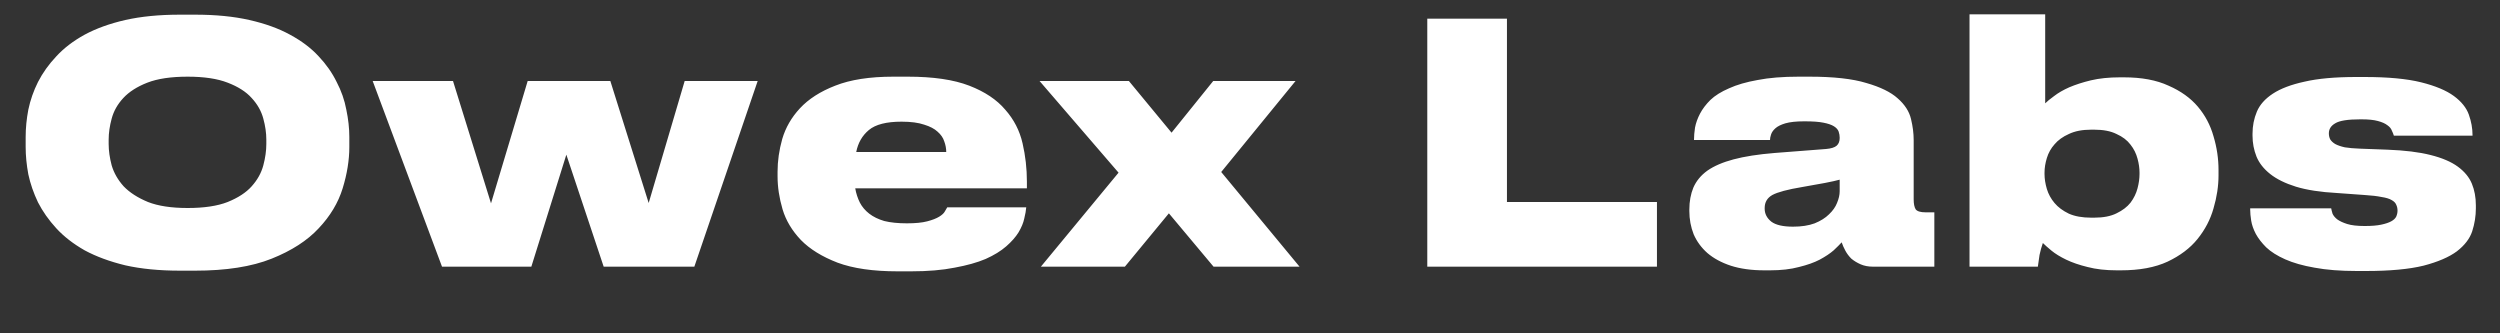 <svg width="300" height="40" viewBox="0 0 300 40" fill="none" xmlns="http://www.w3.org/2000/svg">
<rect x="0" y="0" width="300" height="40" fill="#333333" stroke="none"/>
<g clip-path="url(#clip0_5_2)">
<path d="M23.399 1.76C25.879 1.76 28.052 1.973 29.919 2.4C31.812 2.827 33.439 3.413 34.799 4.16C36.186 4.907 37.332 5.773 38.239 6.76C39.146 7.72 39.866 8.747 40.399 9.84C40.959 10.907 41.346 12.013 41.559 13.16C41.799 14.307 41.919 15.4 41.919 16.44V17.64C41.919 19.213 41.652 20.867 41.119 22.6C40.586 24.333 39.626 25.933 38.239 27.4C36.879 28.867 34.999 30.08 32.599 31.04C30.199 32 27.132 32.48 23.399 32.48H21.599C19.119 32.48 16.932 32.267 15.039 31.84C13.172 31.387 11.546 30.787 10.159 30.04C8.799 29.267 7.666 28.387 6.759 27.4C5.852 26.413 5.119 25.373 4.559 24.28C4.026 23.16 3.639 22.04 3.399 20.92C3.186 19.773 3.079 18.68 3.079 17.64V16.44C3.079 15.373 3.186 14.28 3.399 13.16C3.639 12.013 4.026 10.907 4.559 9.84C5.119 8.747 5.852 7.72 6.759 6.76C7.666 5.773 8.799 4.907 10.159 4.16C11.546 3.413 13.172 2.827 15.039 2.4C16.932 1.973 19.119 1.76 21.599 1.76H23.399ZM31.959 16.76C31.959 15.96 31.839 15.12 31.599 14.24C31.359 13.333 30.892 12.507 30.199 11.76C29.532 11.013 28.572 10.4 27.319 9.92C26.092 9.44 24.492 9.2 22.519 9.2C20.519 9.2 18.906 9.44 17.679 9.92C16.452 10.4 15.492 11.013 14.799 11.76C14.106 12.507 13.639 13.333 13.399 14.24C13.159 15.12 13.039 15.96 13.039 16.76V17.28C13.039 18.08 13.159 18.933 13.399 19.84C13.666 20.747 14.146 21.587 14.839 22.36C15.559 23.107 16.532 23.733 17.759 24.24C18.986 24.72 20.572 24.96 22.519 24.96C24.492 24.96 26.092 24.72 27.319 24.24C28.572 23.733 29.532 23.107 30.199 22.36C30.892 21.587 31.359 20.747 31.599 19.84C31.839 18.933 31.959 18.08 31.959 17.28V16.76ZM53.041 32L44.721 9.72H54.361L58.921 24.4L63.321 9.72H73.241L77.841 24.36L82.161 9.72H90.921L83.321 32H72.441L67.961 18.56L63.761 32H53.041ZM108.188 14.6C106.374 14.6 105.068 14.933 104.268 15.6C103.468 16.267 102.961 17.147 102.748 18.24H113.548C113.548 17.813 113.468 17.387 113.308 16.96C113.174 16.533 112.908 16.147 112.508 15.8C112.134 15.453 111.601 15.173 110.908 14.96C110.214 14.72 109.308 14.6 108.188 14.6ZM123.148 24.88C123.121 25.253 123.041 25.707 122.908 26.24C122.801 26.747 122.574 27.293 122.228 27.88C121.881 28.44 121.388 29 120.748 29.56C120.108 30.12 119.281 30.627 118.268 31.08C117.254 31.507 116.014 31.853 114.548 32.12C113.081 32.413 111.348 32.56 109.348 32.56H107.708C104.774 32.56 102.374 32.213 100.508 31.52C98.641 30.8 97.174 29.893 96.108 28.8C95.041 27.68 94.308 26.453 93.908 25.12C93.508 23.76 93.308 22.44 93.308 21.16V20.6C93.308 19.32 93.494 18.013 93.868 16.68C94.268 15.32 94.974 14.093 95.988 13C97.028 11.88 98.441 10.973 100.228 10.28C102.041 9.56 104.361 9.2 107.188 9.2H108.948C111.988 9.2 114.441 9.56 116.308 10.28C118.174 11 119.614 11.96 120.628 13.16C121.668 14.333 122.361 15.68 122.708 17.2C123.054 18.693 123.228 20.227 123.228 21.8V22.6H102.628C102.734 23.213 102.921 23.787 103.188 24.32C103.454 24.827 103.828 25.267 104.308 25.64C104.788 26.013 105.388 26.307 106.108 26.52C106.854 26.707 107.761 26.8 108.828 26.8C109.841 26.8 110.654 26.72 111.268 26.56C111.881 26.4 112.361 26.213 112.708 26C113.054 25.787 113.281 25.573 113.388 25.36C113.521 25.147 113.614 24.987 113.668 24.88H123.148ZM140.266 25.6L134.986 32H124.906L134.226 20.72L124.746 9.72H135.466L140.586 15.92L145.586 9.72H155.466L146.546 20.64L155.946 32H145.626L140.266 25.6ZM180.834 2.24V24.24H198.834V32H171.274V2.24H180.834ZM215.161 27.2C216.174 27.2 217.041 27.067 217.761 26.8C218.481 26.507 219.054 26.147 219.481 25.72C219.934 25.293 220.254 24.84 220.441 24.36C220.654 23.853 220.761 23.387 220.761 22.96V21.56C220.387 21.667 219.787 21.8 218.961 21.96C218.134 22.12 217.241 22.28 216.281 22.44C214.521 22.733 213.321 23.053 212.681 23.4C212.067 23.747 211.761 24.267 211.761 24.96V25.04C211.761 25.653 212.027 26.173 212.561 26.6C213.094 27 213.961 27.2 215.161 27.2ZM221.001 29.08C220.787 29.32 220.467 29.64 220.041 30.04C219.614 30.413 219.054 30.787 218.361 31.16C217.694 31.507 216.867 31.8 215.881 32.04C214.894 32.307 213.734 32.44 212.401 32.44H211.721C210.174 32.44 208.827 32.253 207.681 31.88C206.561 31.507 205.627 31 204.881 30.36C204.161 29.72 203.614 28.973 203.241 28.12C202.894 27.24 202.721 26.307 202.721 25.32V25.16C202.721 24.173 202.881 23.293 203.201 22.52C203.547 21.72 204.107 21.04 204.881 20.48C205.681 19.92 206.734 19.467 208.041 19.12C209.347 18.773 210.974 18.52 212.921 18.36L219.121 17.88C219.734 17.827 220.161 17.693 220.401 17.48C220.641 17.267 220.761 16.96 220.761 16.56V16.52C220.761 16.28 220.721 16.04 220.641 15.8C220.561 15.56 220.374 15.347 220.081 15.16C219.787 14.973 219.361 14.827 218.801 14.72C218.267 14.613 217.534 14.56 216.601 14.56H216.481C215.547 14.56 214.801 14.64 214.241 14.8C213.707 14.96 213.307 15.16 213.041 15.4C212.774 15.64 212.601 15.893 212.521 16.16C212.441 16.4 212.401 16.613 212.401 16.8H203.281V16.76C203.281 16.333 203.321 15.853 203.401 15.32C203.507 14.76 203.707 14.2 204.001 13.64C204.294 13.08 204.707 12.533 205.241 12C205.801 11.467 206.547 11 207.481 10.6C208.414 10.173 209.561 9.84 210.921 9.6C212.281 9.333 213.921 9.2 215.841 9.2H217.121C220.027 9.2 222.307 9.453 223.961 9.96C225.641 10.44 226.894 11.053 227.721 11.8C228.574 12.547 229.107 13.373 229.321 14.28C229.534 15.16 229.641 16 229.641 16.8V23.92C229.641 24.453 229.721 24.853 229.881 25.12C230.067 25.36 230.467 25.48 231.081 25.48H232.121V32H224.761C224.201 32 223.707 31.907 223.281 31.72C222.854 31.533 222.481 31.307 222.161 31.04C221.867 30.747 221.627 30.427 221.441 30.08C221.254 29.733 221.107 29.4 221.001 29.08ZM254.023 32.44C252.689 32.44 251.516 32.307 250.503 32.04C249.516 31.8 248.663 31.507 247.943 31.16C247.223 30.813 246.636 30.453 246.183 30.08C245.729 29.707 245.383 29.4 245.143 29.16C244.983 29.613 244.849 30.093 244.743 30.6C244.663 31.08 244.596 31.547 244.543 32H236.343V1.72H245.423V12.4C245.663 12.16 246.023 11.867 246.503 11.52C246.983 11.147 247.583 10.8 248.303 10.48C249.049 10.16 249.916 9.88 250.903 9.64C251.916 9.4 253.076 9.28 254.383 9.28H254.863C256.996 9.28 258.783 9.613 260.223 10.28C261.689 10.92 262.863 11.76 263.743 12.8C264.623 13.84 265.249 15.027 265.623 16.36C266.023 17.693 266.223 19.04 266.223 20.4V21.04C266.223 22.32 266.023 23.64 265.623 25C265.249 26.333 264.609 27.56 263.703 28.68C262.823 29.773 261.623 30.68 260.103 31.4C258.609 32.093 256.743 32.44 254.503 32.44H254.023ZM256.743 20.72C256.743 20.187 256.663 19.627 256.503 19.04C256.343 18.427 256.063 17.867 255.663 17.36C255.263 16.827 254.703 16.4 253.983 16.08C253.289 15.733 252.396 15.56 251.303 15.56H250.943C249.876 15.56 248.983 15.733 248.263 16.08C247.543 16.4 246.969 16.813 246.543 17.32C246.116 17.8 245.809 18.347 245.623 18.96C245.436 19.573 245.343 20.16 245.343 20.72V20.88C245.343 21.44 245.436 22.04 245.623 22.68C245.809 23.293 246.116 23.853 246.543 24.36C246.969 24.867 247.543 25.293 248.263 25.64C248.983 25.96 249.876 26.12 250.943 26.12H251.303C252.396 26.12 253.289 25.947 253.983 25.6C254.703 25.253 255.263 24.827 255.663 24.32C256.063 23.787 256.343 23.213 256.503 22.6C256.663 21.987 256.743 21.413 256.743 20.88V20.72ZM282.823 32.52C280.849 32.52 279.156 32.387 277.743 32.12C276.356 31.88 275.183 31.547 274.223 31.12C273.263 30.693 272.503 30.213 271.943 29.68C271.409 29.147 270.996 28.613 270.703 28.08C270.409 27.52 270.223 26.987 270.143 26.48C270.063 25.973 270.023 25.533 270.023 25.16V25H279.743C279.769 25.16 279.823 25.373 279.903 25.64C280.009 25.88 280.196 26.107 280.463 26.32C280.756 26.533 281.156 26.72 281.663 26.88C282.169 27.04 282.863 27.12 283.743 27.12H283.823C284.596 27.12 285.236 27.067 285.743 26.96C286.249 26.853 286.649 26.72 286.943 26.56C287.236 26.4 287.436 26.213 287.543 26C287.649 25.76 287.703 25.52 287.703 25.28C287.703 25.013 287.649 24.773 287.543 24.56C287.463 24.347 287.276 24.16 286.983 24C286.716 23.84 286.316 23.72 285.783 23.64C285.276 23.533 284.596 23.453 283.743 23.4L280.423 23.16C278.449 23.053 276.809 22.8 275.503 22.4C274.223 22 273.196 21.493 272.423 20.88C271.649 20.267 271.103 19.573 270.783 18.8C270.463 18 270.303 17.16 270.303 16.28V16.04C270.303 15.107 270.476 14.227 270.823 13.4C271.169 12.573 271.809 11.853 272.743 11.24C273.676 10.627 274.943 10.147 276.543 9.8C278.143 9.427 280.209 9.24 282.743 9.24H283.743C286.569 9.24 288.836 9.453 290.543 9.88C292.249 10.307 293.556 10.853 294.463 11.52C295.369 12.187 295.969 12.933 296.263 13.76C296.556 14.587 296.703 15.4 296.703 16.2V16.28H287.263C287.209 16.093 287.129 15.893 287.023 15.68C286.943 15.44 286.769 15.227 286.503 15.04C286.236 14.827 285.849 14.653 285.343 14.52C284.863 14.387 284.209 14.32 283.383 14.32H283.223C281.729 14.32 280.729 14.48 280.223 14.8C279.716 15.093 279.463 15.493 279.463 16C279.463 16.267 279.516 16.507 279.623 16.72C279.756 16.933 279.956 17.12 280.223 17.28C280.516 17.44 280.903 17.573 281.383 17.68C281.863 17.76 282.476 17.813 283.223 17.84L286.463 17.96C288.569 18.04 290.303 18.253 291.663 18.6C293.049 18.947 294.143 19.413 294.943 20C295.743 20.587 296.303 21.267 296.623 22.04C296.943 22.813 297.103 23.68 297.103 24.64V25C297.103 25.933 296.956 26.853 296.663 27.76C296.369 28.64 295.756 29.44 294.823 30.16C293.889 30.853 292.556 31.427 290.823 31.88C289.089 32.307 286.783 32.52 283.903 32.52H282.823Z" fill="white"/>
</g>
<defs>
<clipPath id="clip0_5_2">
<rect width="300" height="40" fill="white"/>
</clipPath>
</defs>
</svg>
